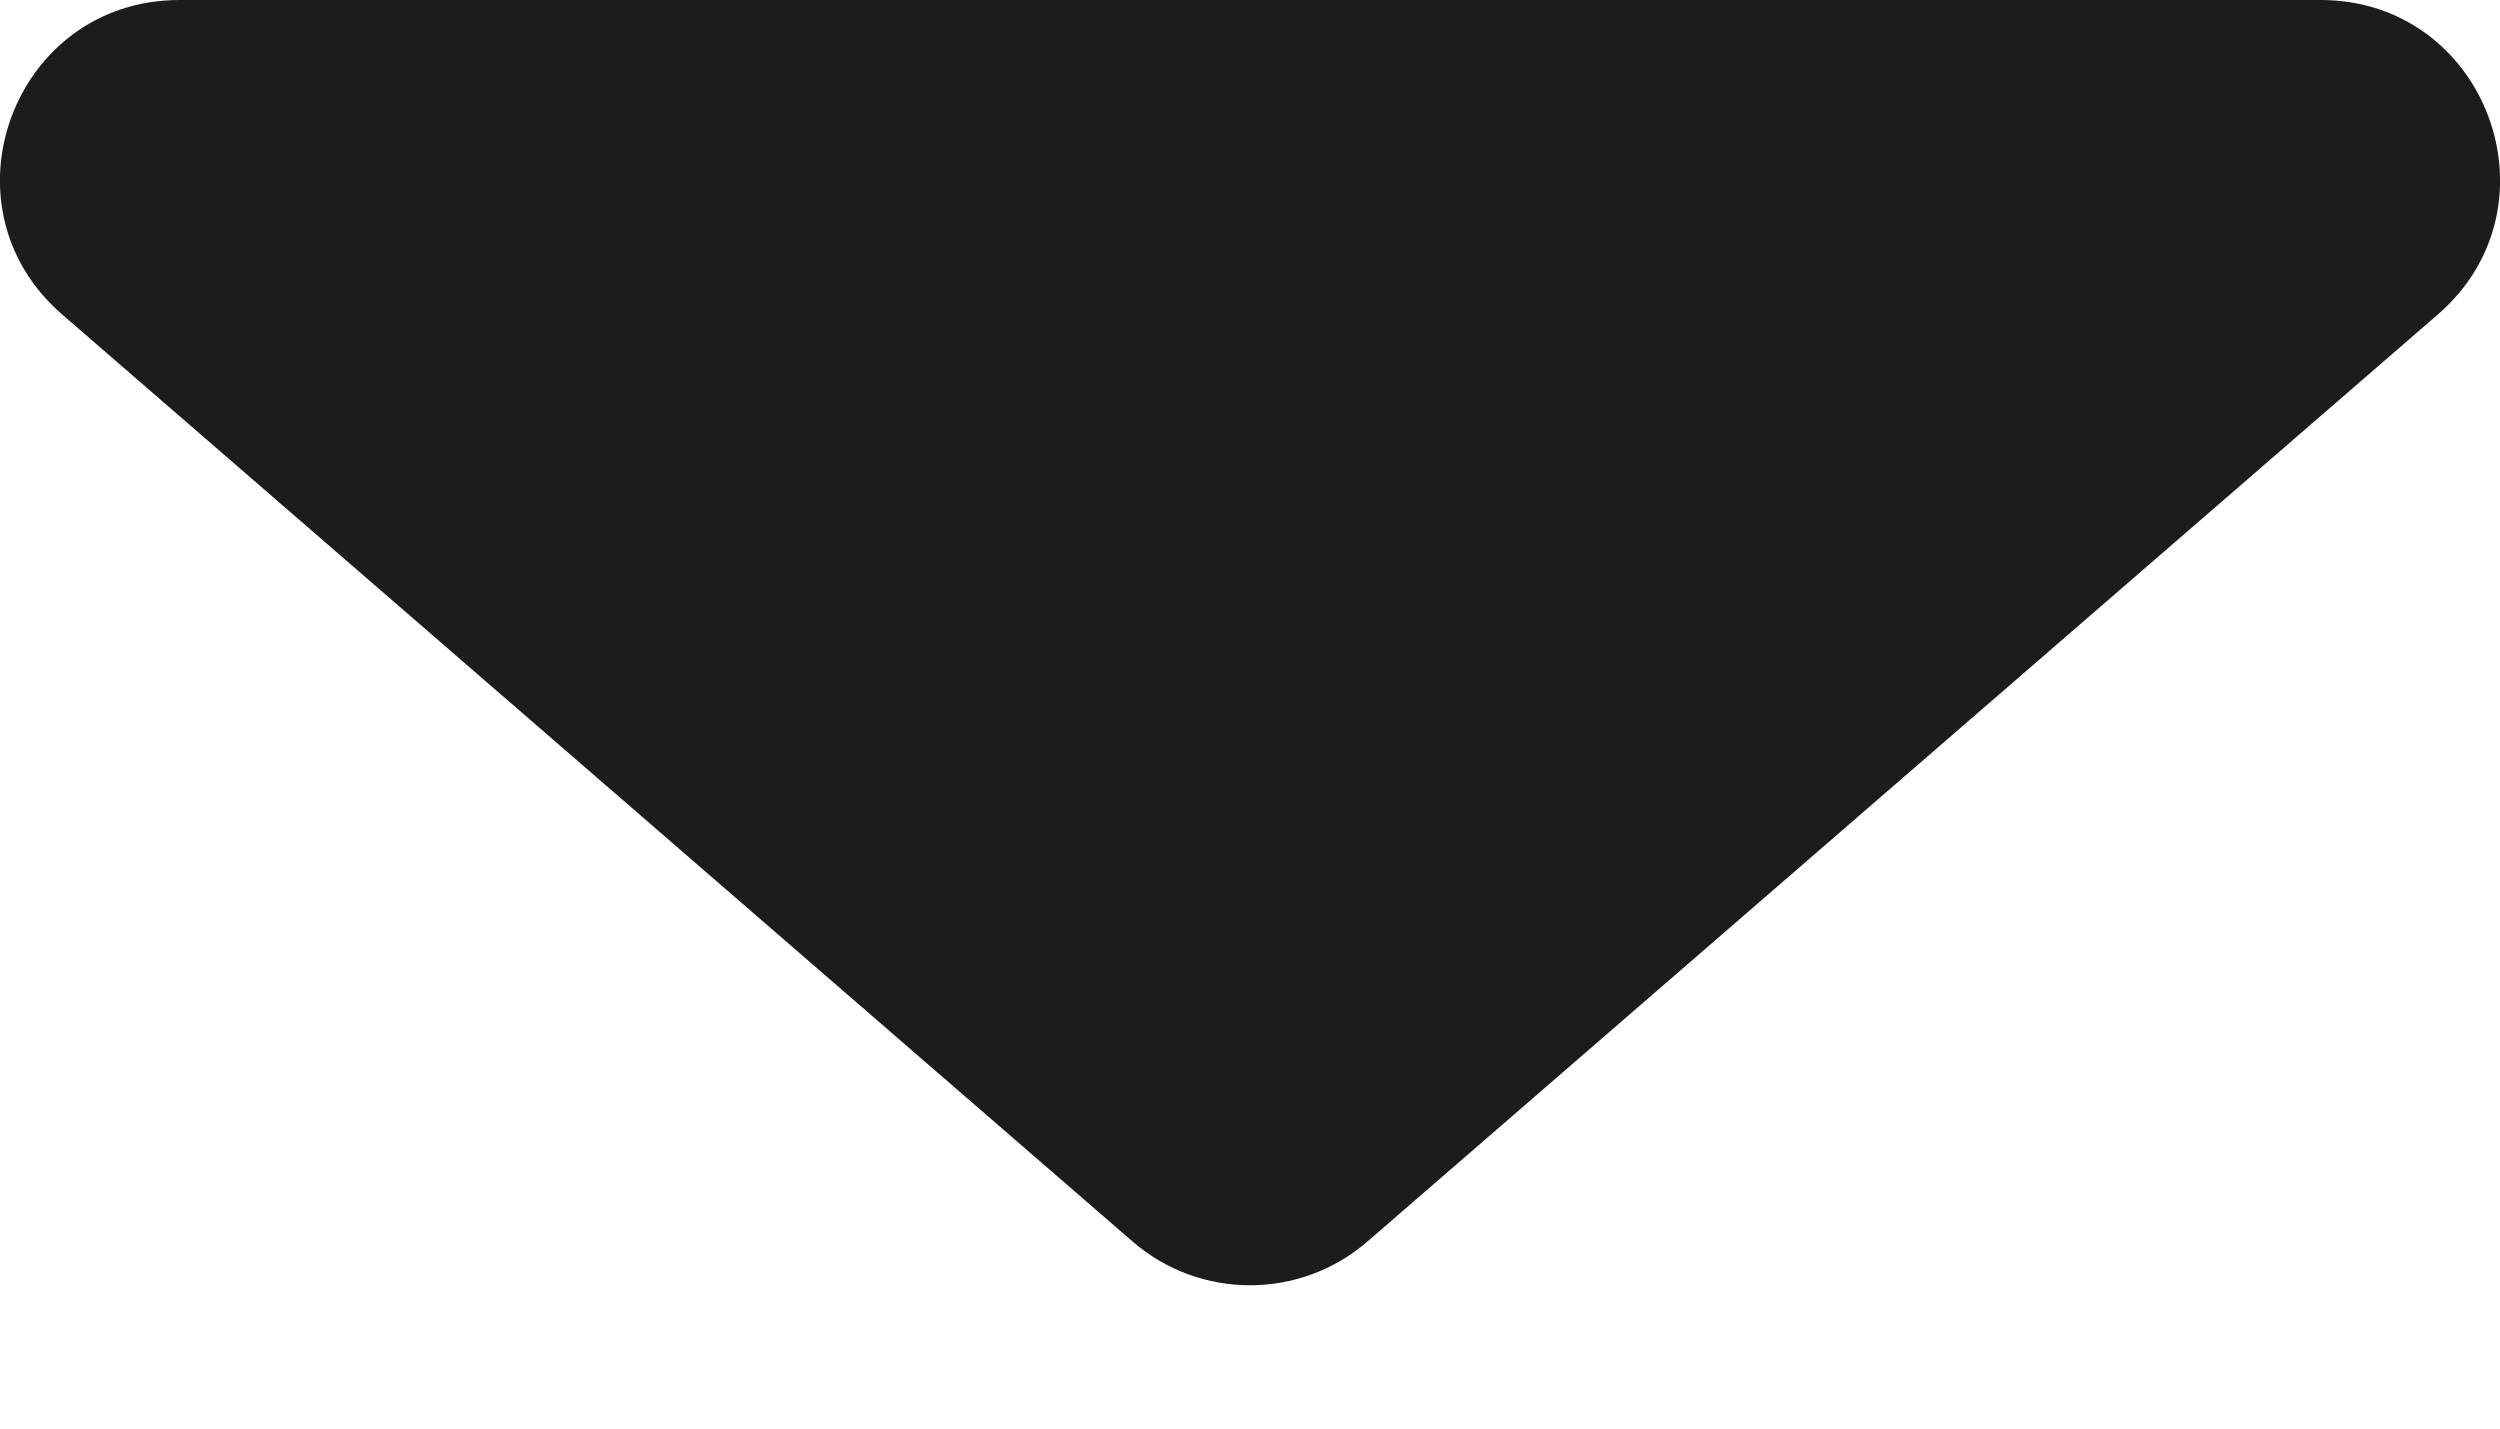 <svg width="14" height="8" viewBox="0 0 14 8" fill="none" xmlns="http://www.w3.org/2000/svg">
<path d="M7.657 6.953C7.28 7.279 6.72 7.279 6.343 6.953L0.348 1.761C-0.354 1.153 0.076 -4.74112e-08 1.005 3.37644e-08L12.995 1.08199e-06C13.924 1.16317e-06 14.354 1.153 13.652 1.761L7.657 6.953Z" fill="#1C1C1C"/>
</svg>
